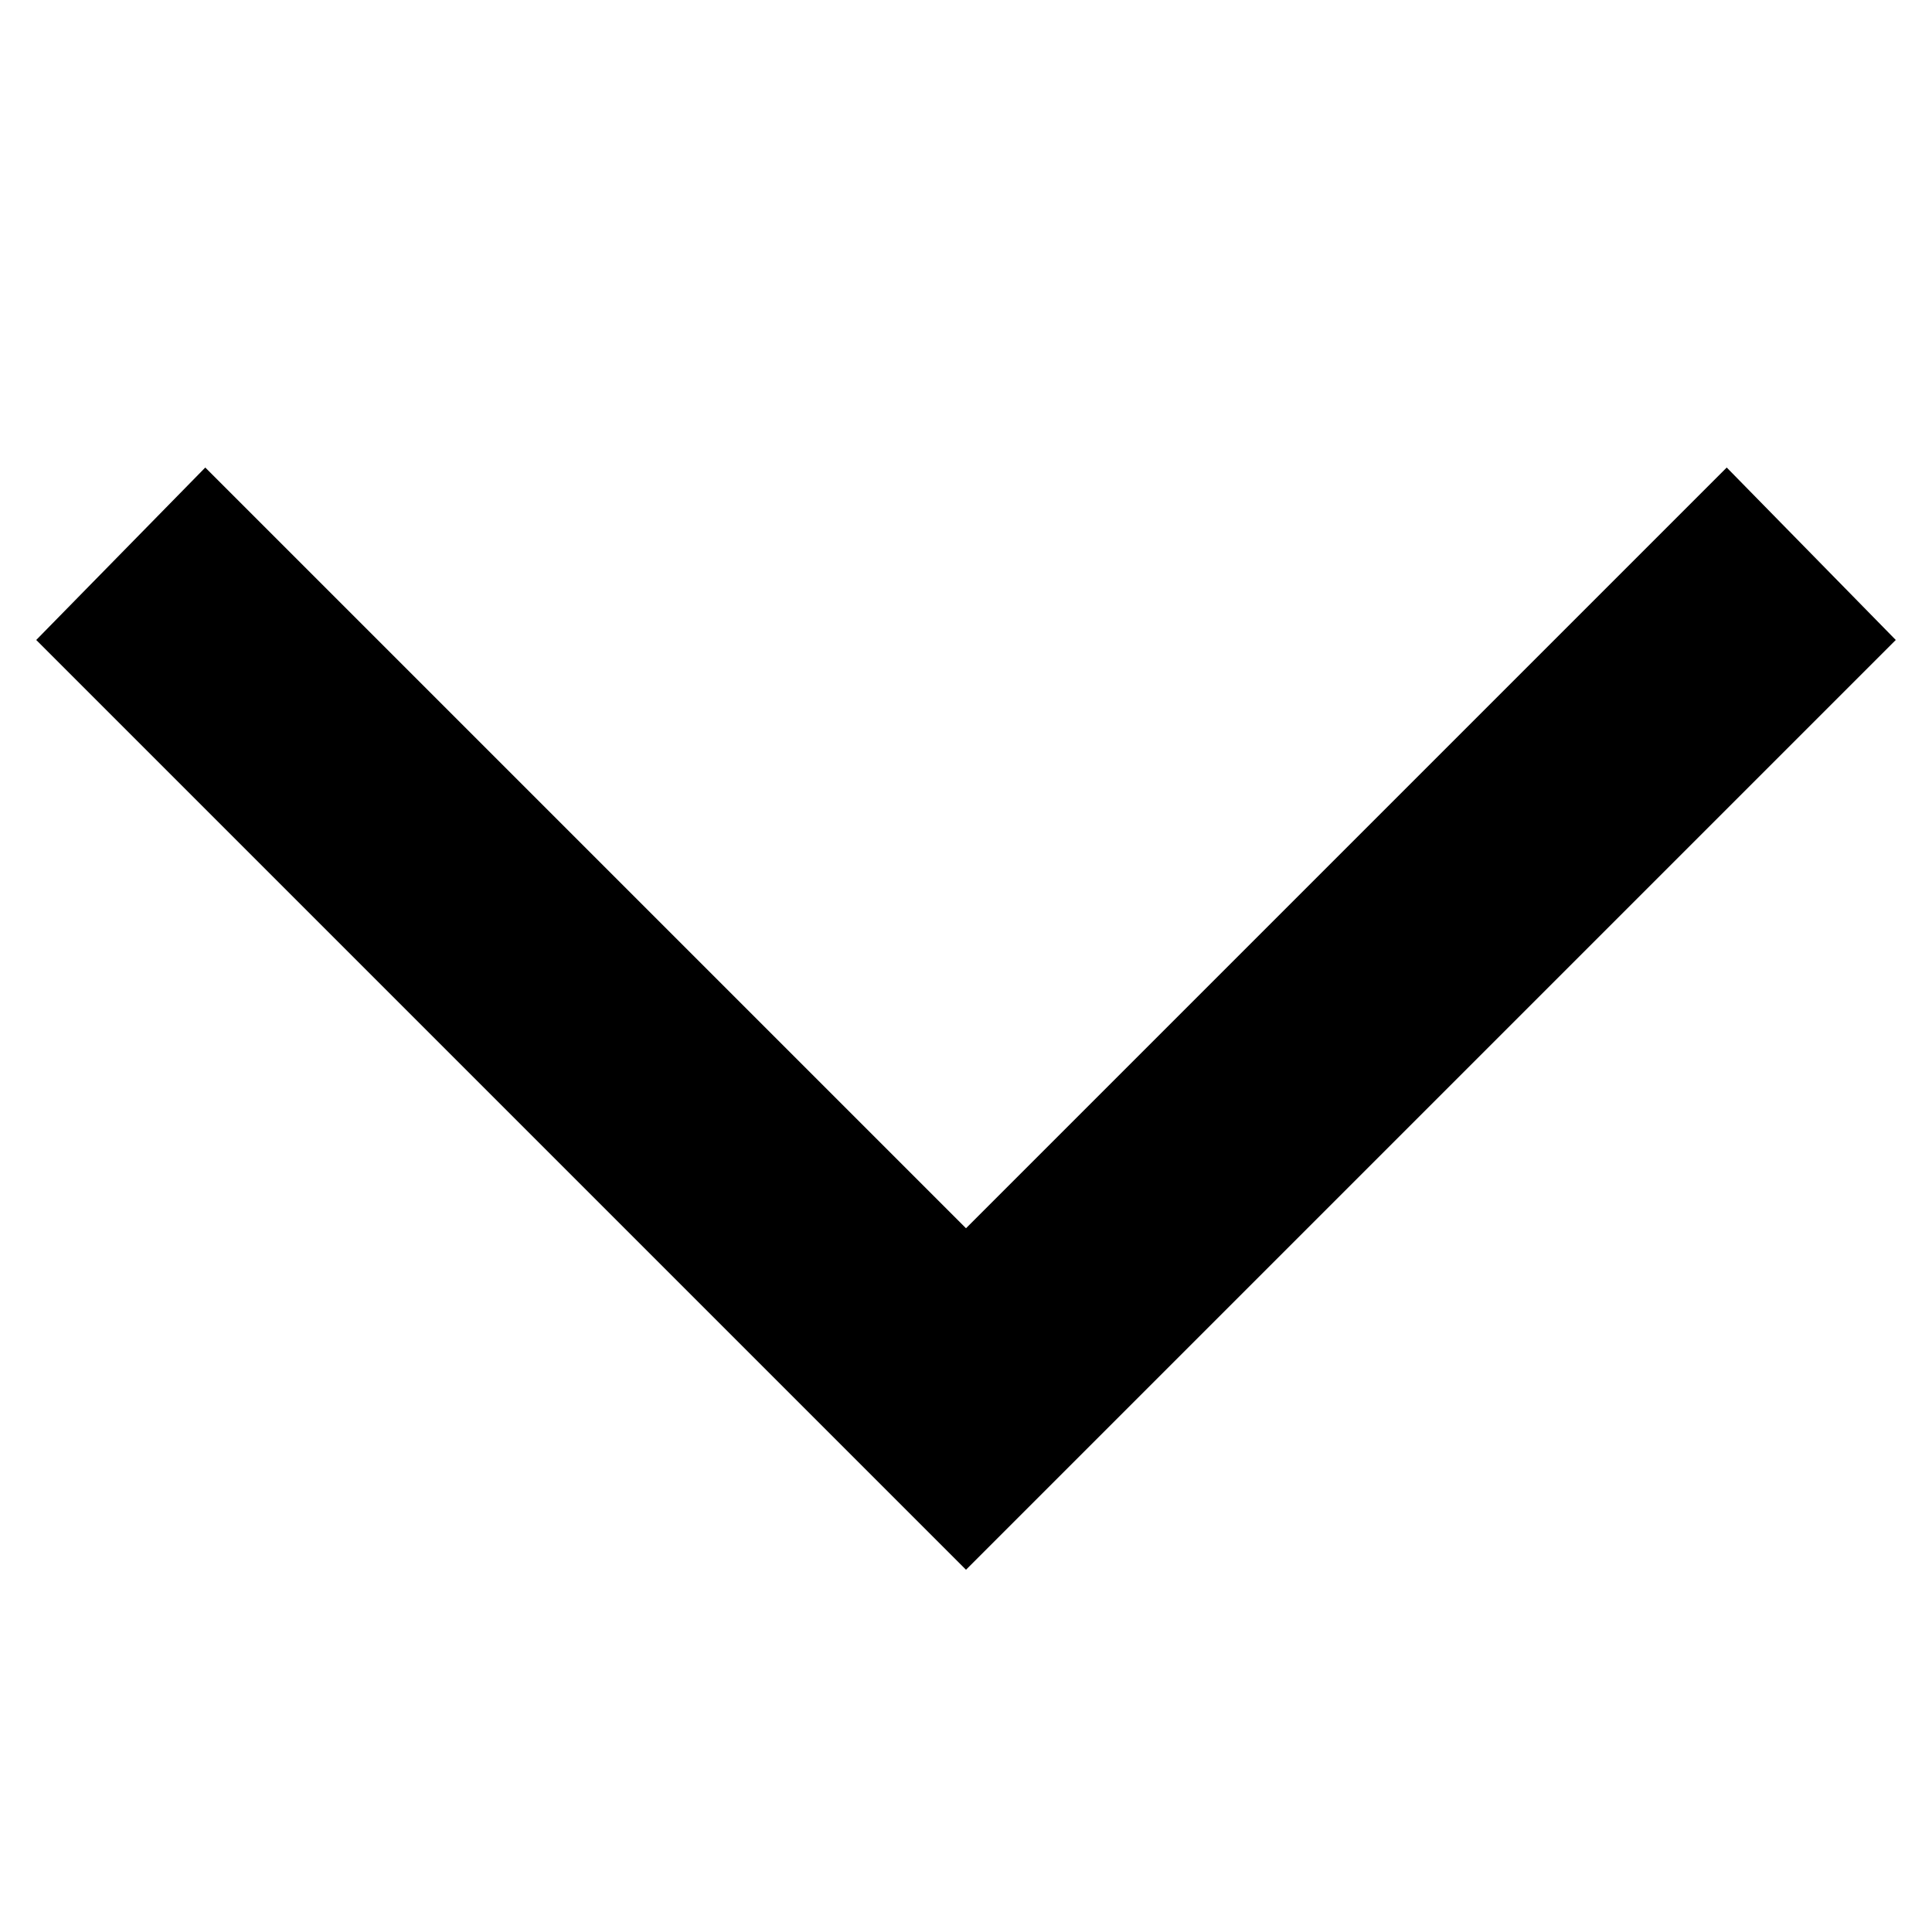 <?xml version="1.0" encoding="UTF-8"?>
<svg xmlns="http://www.w3.org/2000/svg" width="512" height="512" viewBox="0 0 512 512">
  
  <path d="M457.6 123.9l-201.6 201.6-201.6-201.6-44.8 45.7 246.4 246.4 246.4-246.4z"/>
</svg>
